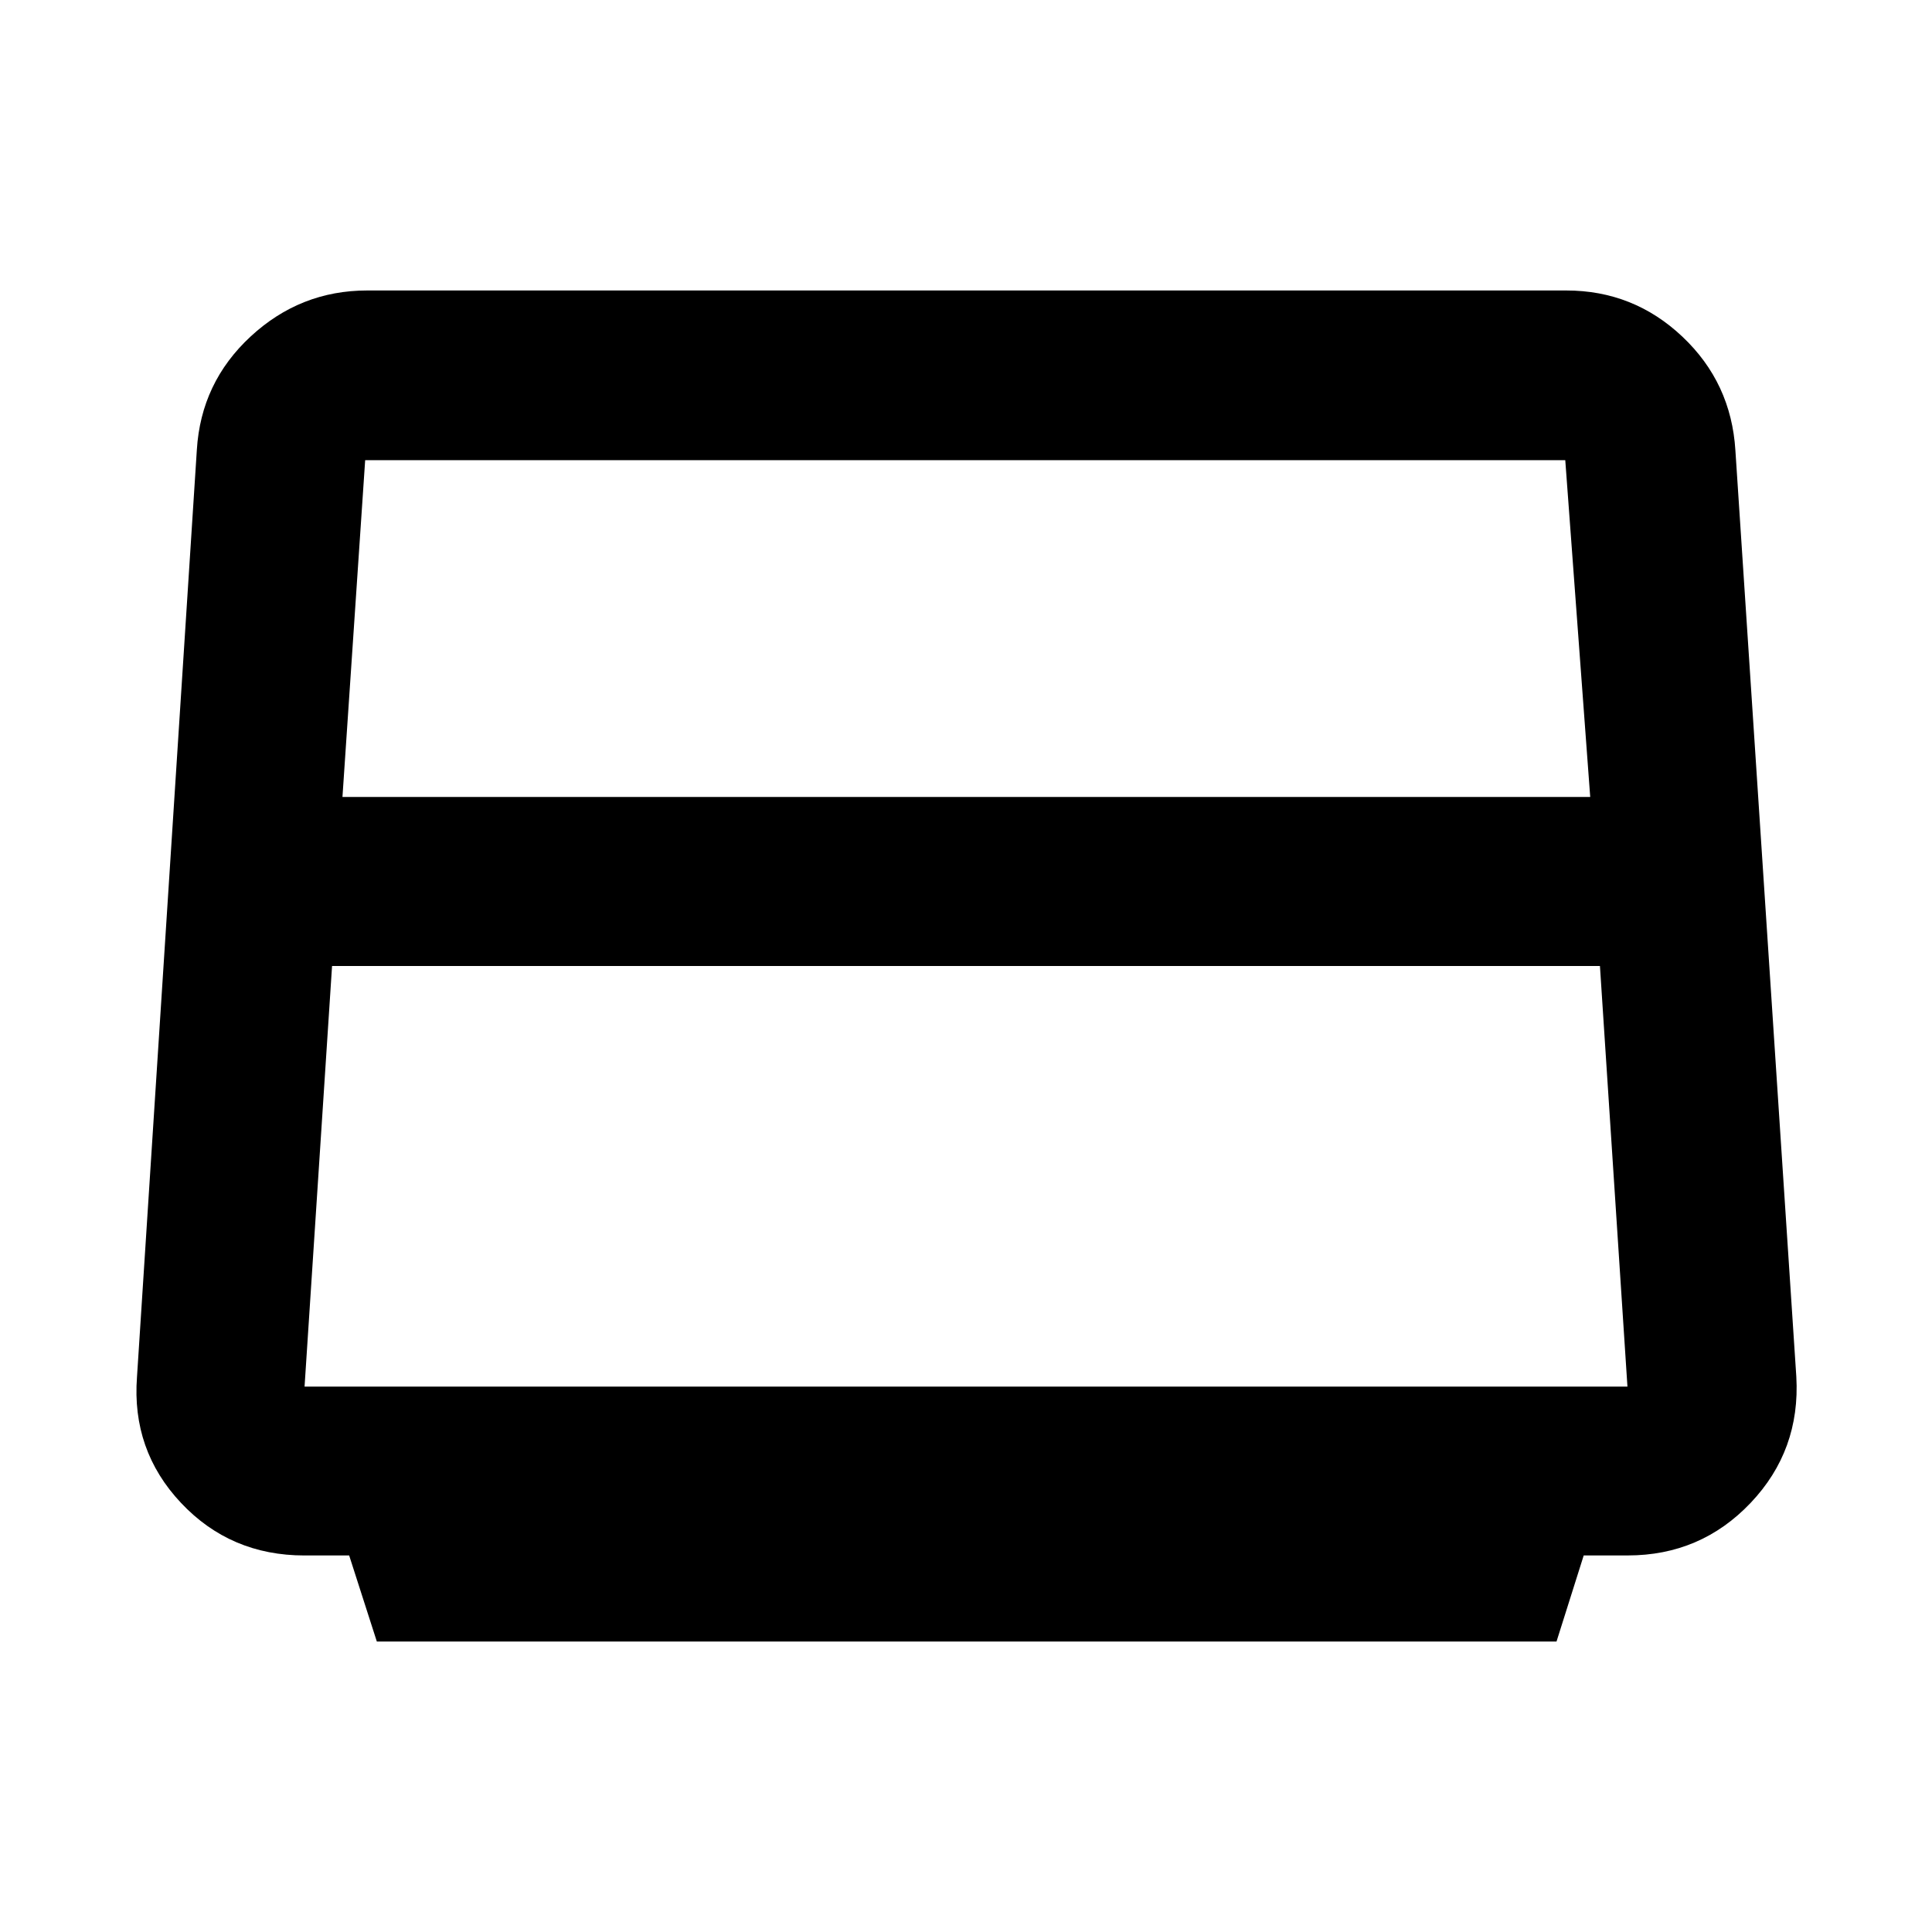 <svg xmlns="http://www.w3.org/2000/svg" height="40" viewBox="0 -960 960 960" width="40"><path d="m187.247-144.333-13.748-42.765h-22.208q-36.778 0-61.368-26.144-24.59-26.145-21.852-62.559l29.738-460.653q2.05-33.502 26.742-56.357 24.692-22.856 57.939-22.856h595.732q33.445 0 57.737 22.944t26.352 56.579l30.268 460.204q2.088 36.607-22.708 62.718-24.795 26.111-61.096 26.111H786.94l-13.517 42.778H187.247ZM170.167-564h620l-12.393-167.333H181.449L170.167-564Zm-5.169 84-13.665 209h657.334l-13.666-209H164.998ZM480-501.833Z"/></svg>